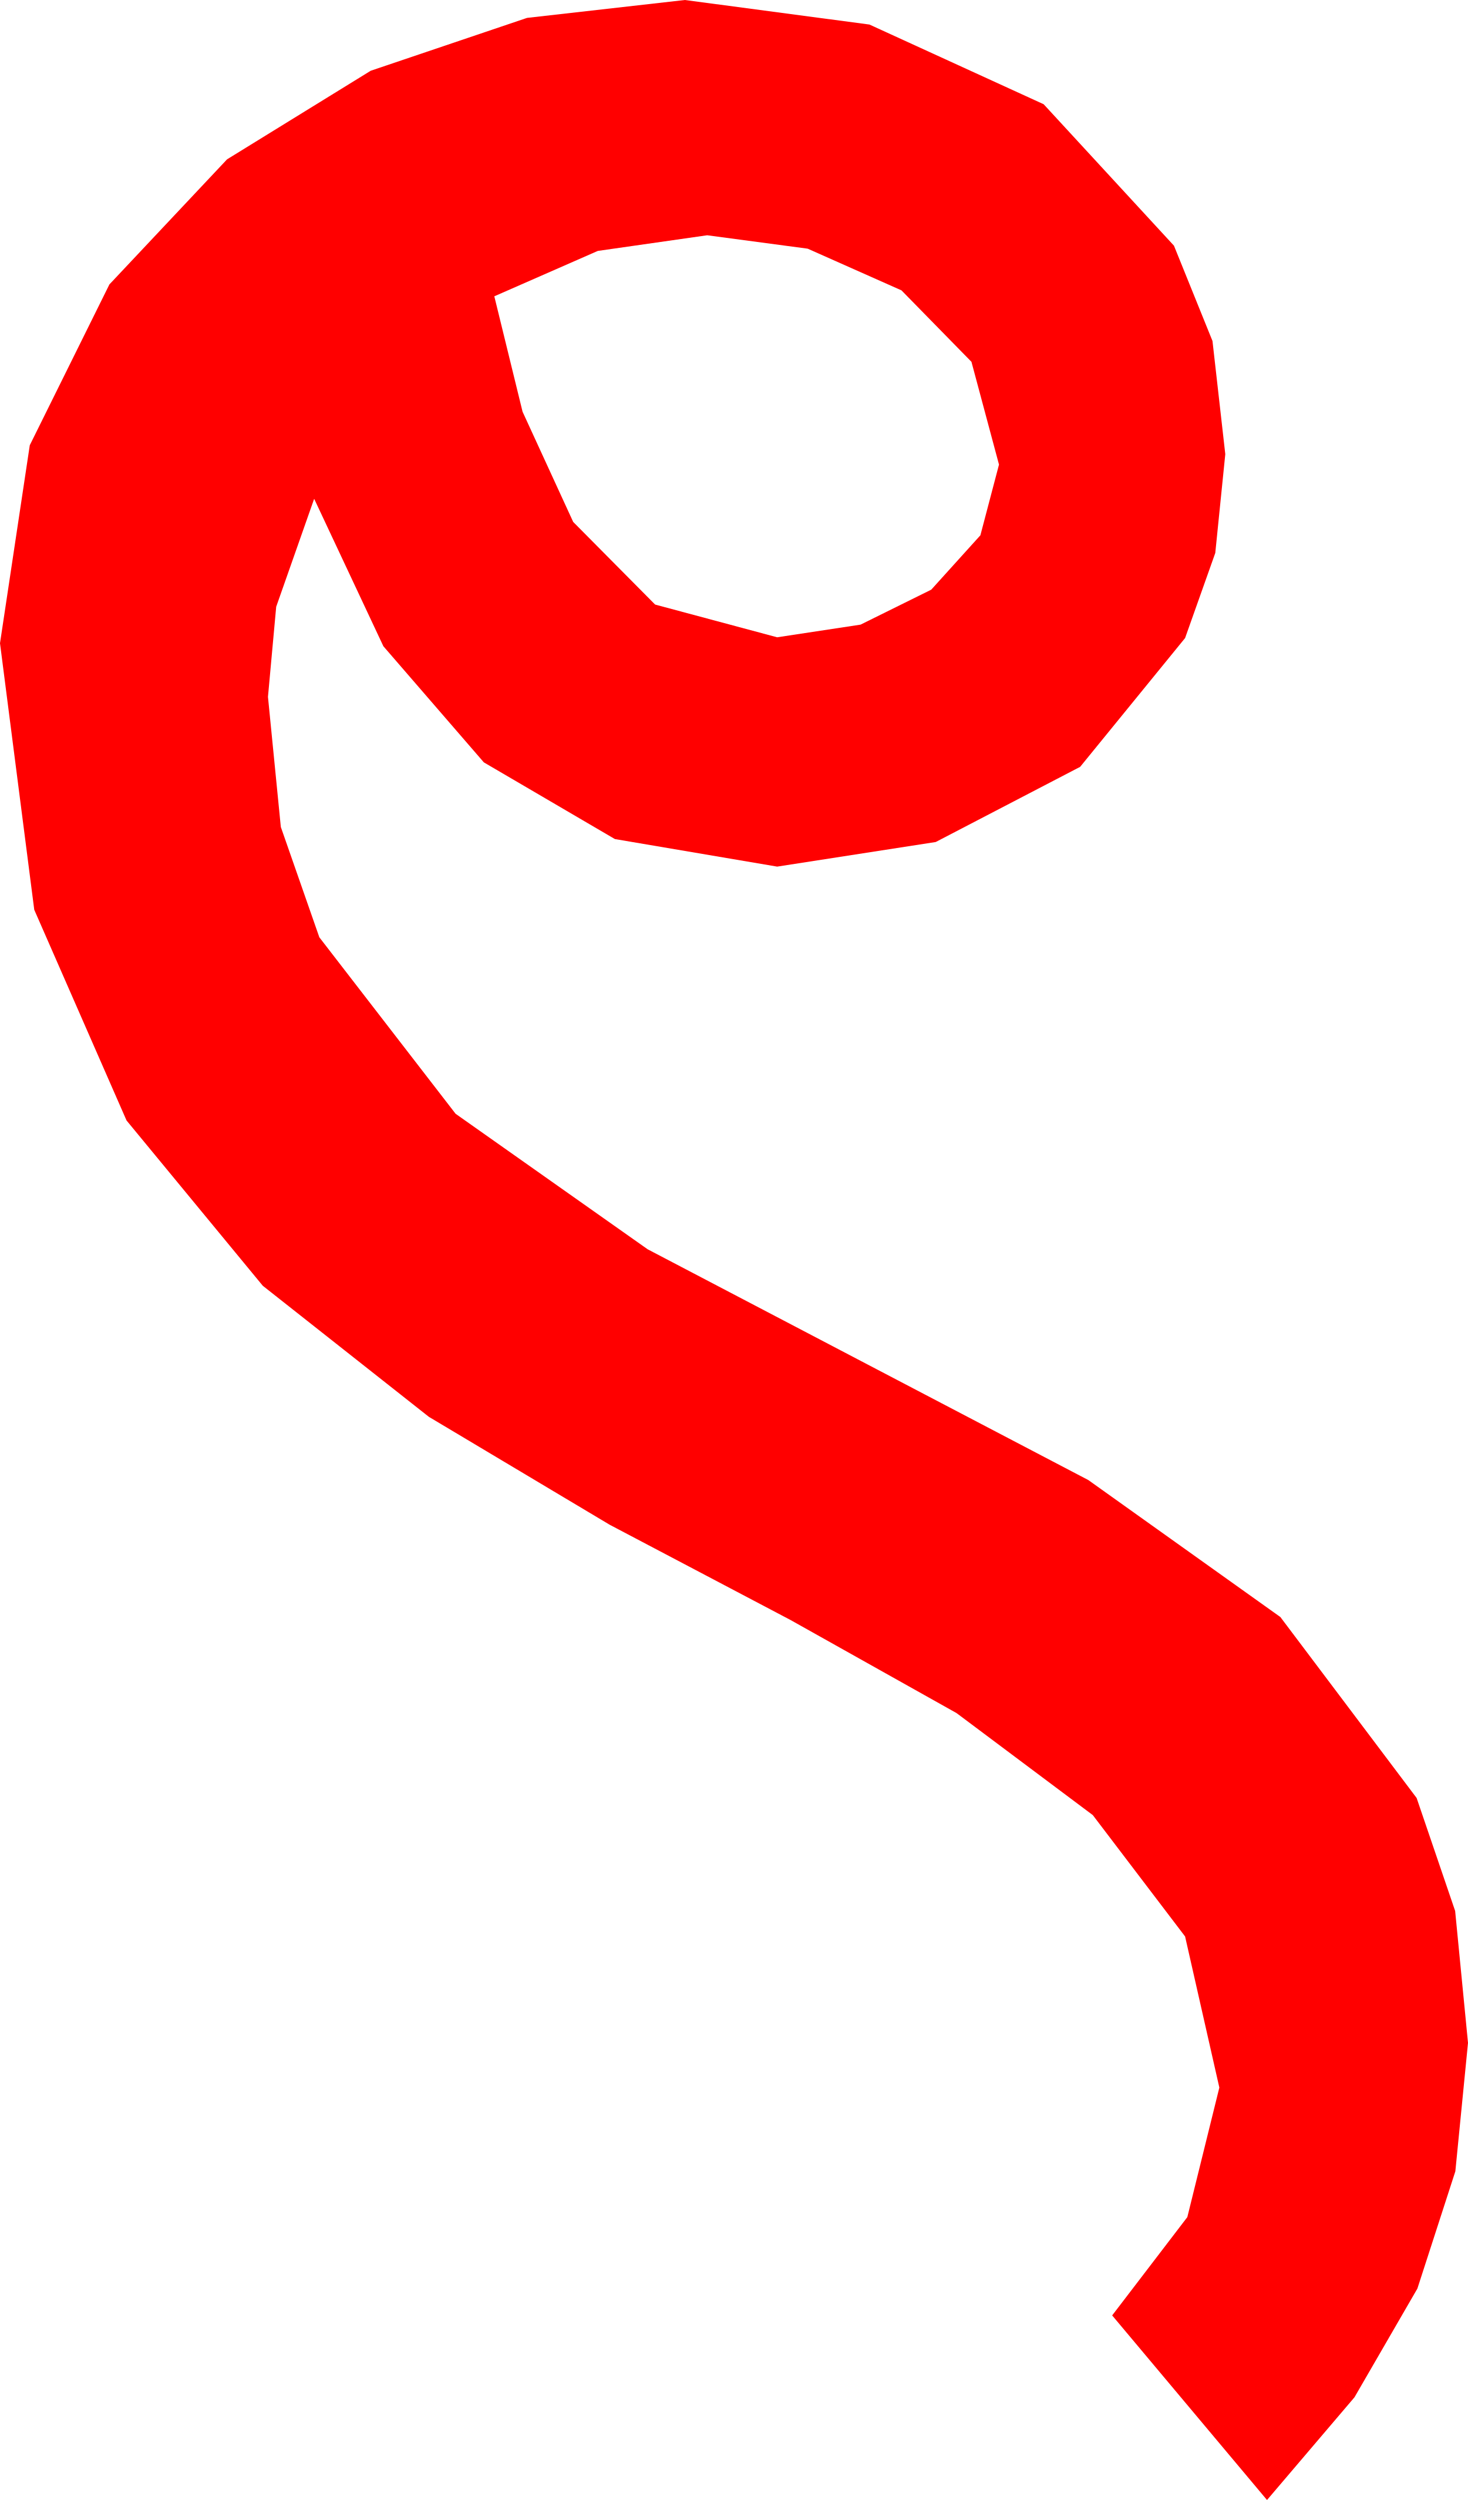 <?xml version="1.0" encoding="utf-8"?>
<!DOCTYPE svg PUBLIC "-//W3C//DTD SVG 1.1//EN" "http://www.w3.org/Graphics/SVG/1.1/DTD/svg11.dtd">
<svg width="28.887" height="49.189" xmlns="http://www.w3.org/2000/svg" xmlns:xlink="http://www.w3.org/1999/xlink" xmlns:xml="http://www.w3.org/XML/1998/namespace" version="1.1">
  <g>
    <g>
      <path style="fill:#FF0000;fill-opacity:1" d="M13.916,4.629L11.763,4.937 9.727,5.83 10.283,8.101 11.279,10.269 12.891,11.895 15.293,12.539 16.934,12.29 18.325,11.602 19.292,10.532 19.658,9.141 19.116,7.119 17.739,5.713 15.894,4.893 13.916,4.629z M13.477,0L17.109,0.483 20.537,2.051 23.101,4.834 23.859,6.709 24.111,8.936 23.914,10.88 23.32,12.554 21.255,15.088 18.413,16.567 15.293,17.051 12.1,16.509 9.521,15 7.544,12.715 6.182,9.814 5.435,11.938 5.273,13.711 5.526,16.271 6.284,18.442 8.965,21.914 12.744,24.58 17.08,26.851 21.416,29.121 25.195,31.816 27.876,35.376 28.634,37.599 28.887,40.195 28.638,42.722 27.891,45.029 26.653,47.168 24.932,49.189 21.885,45.557 23.364,43.623 23.994,41.074 23.32,38.101 21.504,35.713 18.823,33.706 15.557,31.875 11.997,30 8.438,27.876 5.171,25.298 2.49,22.046 0.674,17.9 0,12.656 0.586,8.76 2.153,5.596 4.468,3.135 7.295,1.392 10.371,0.352 13.477,0z" />
    </g>
  </g>
</svg>